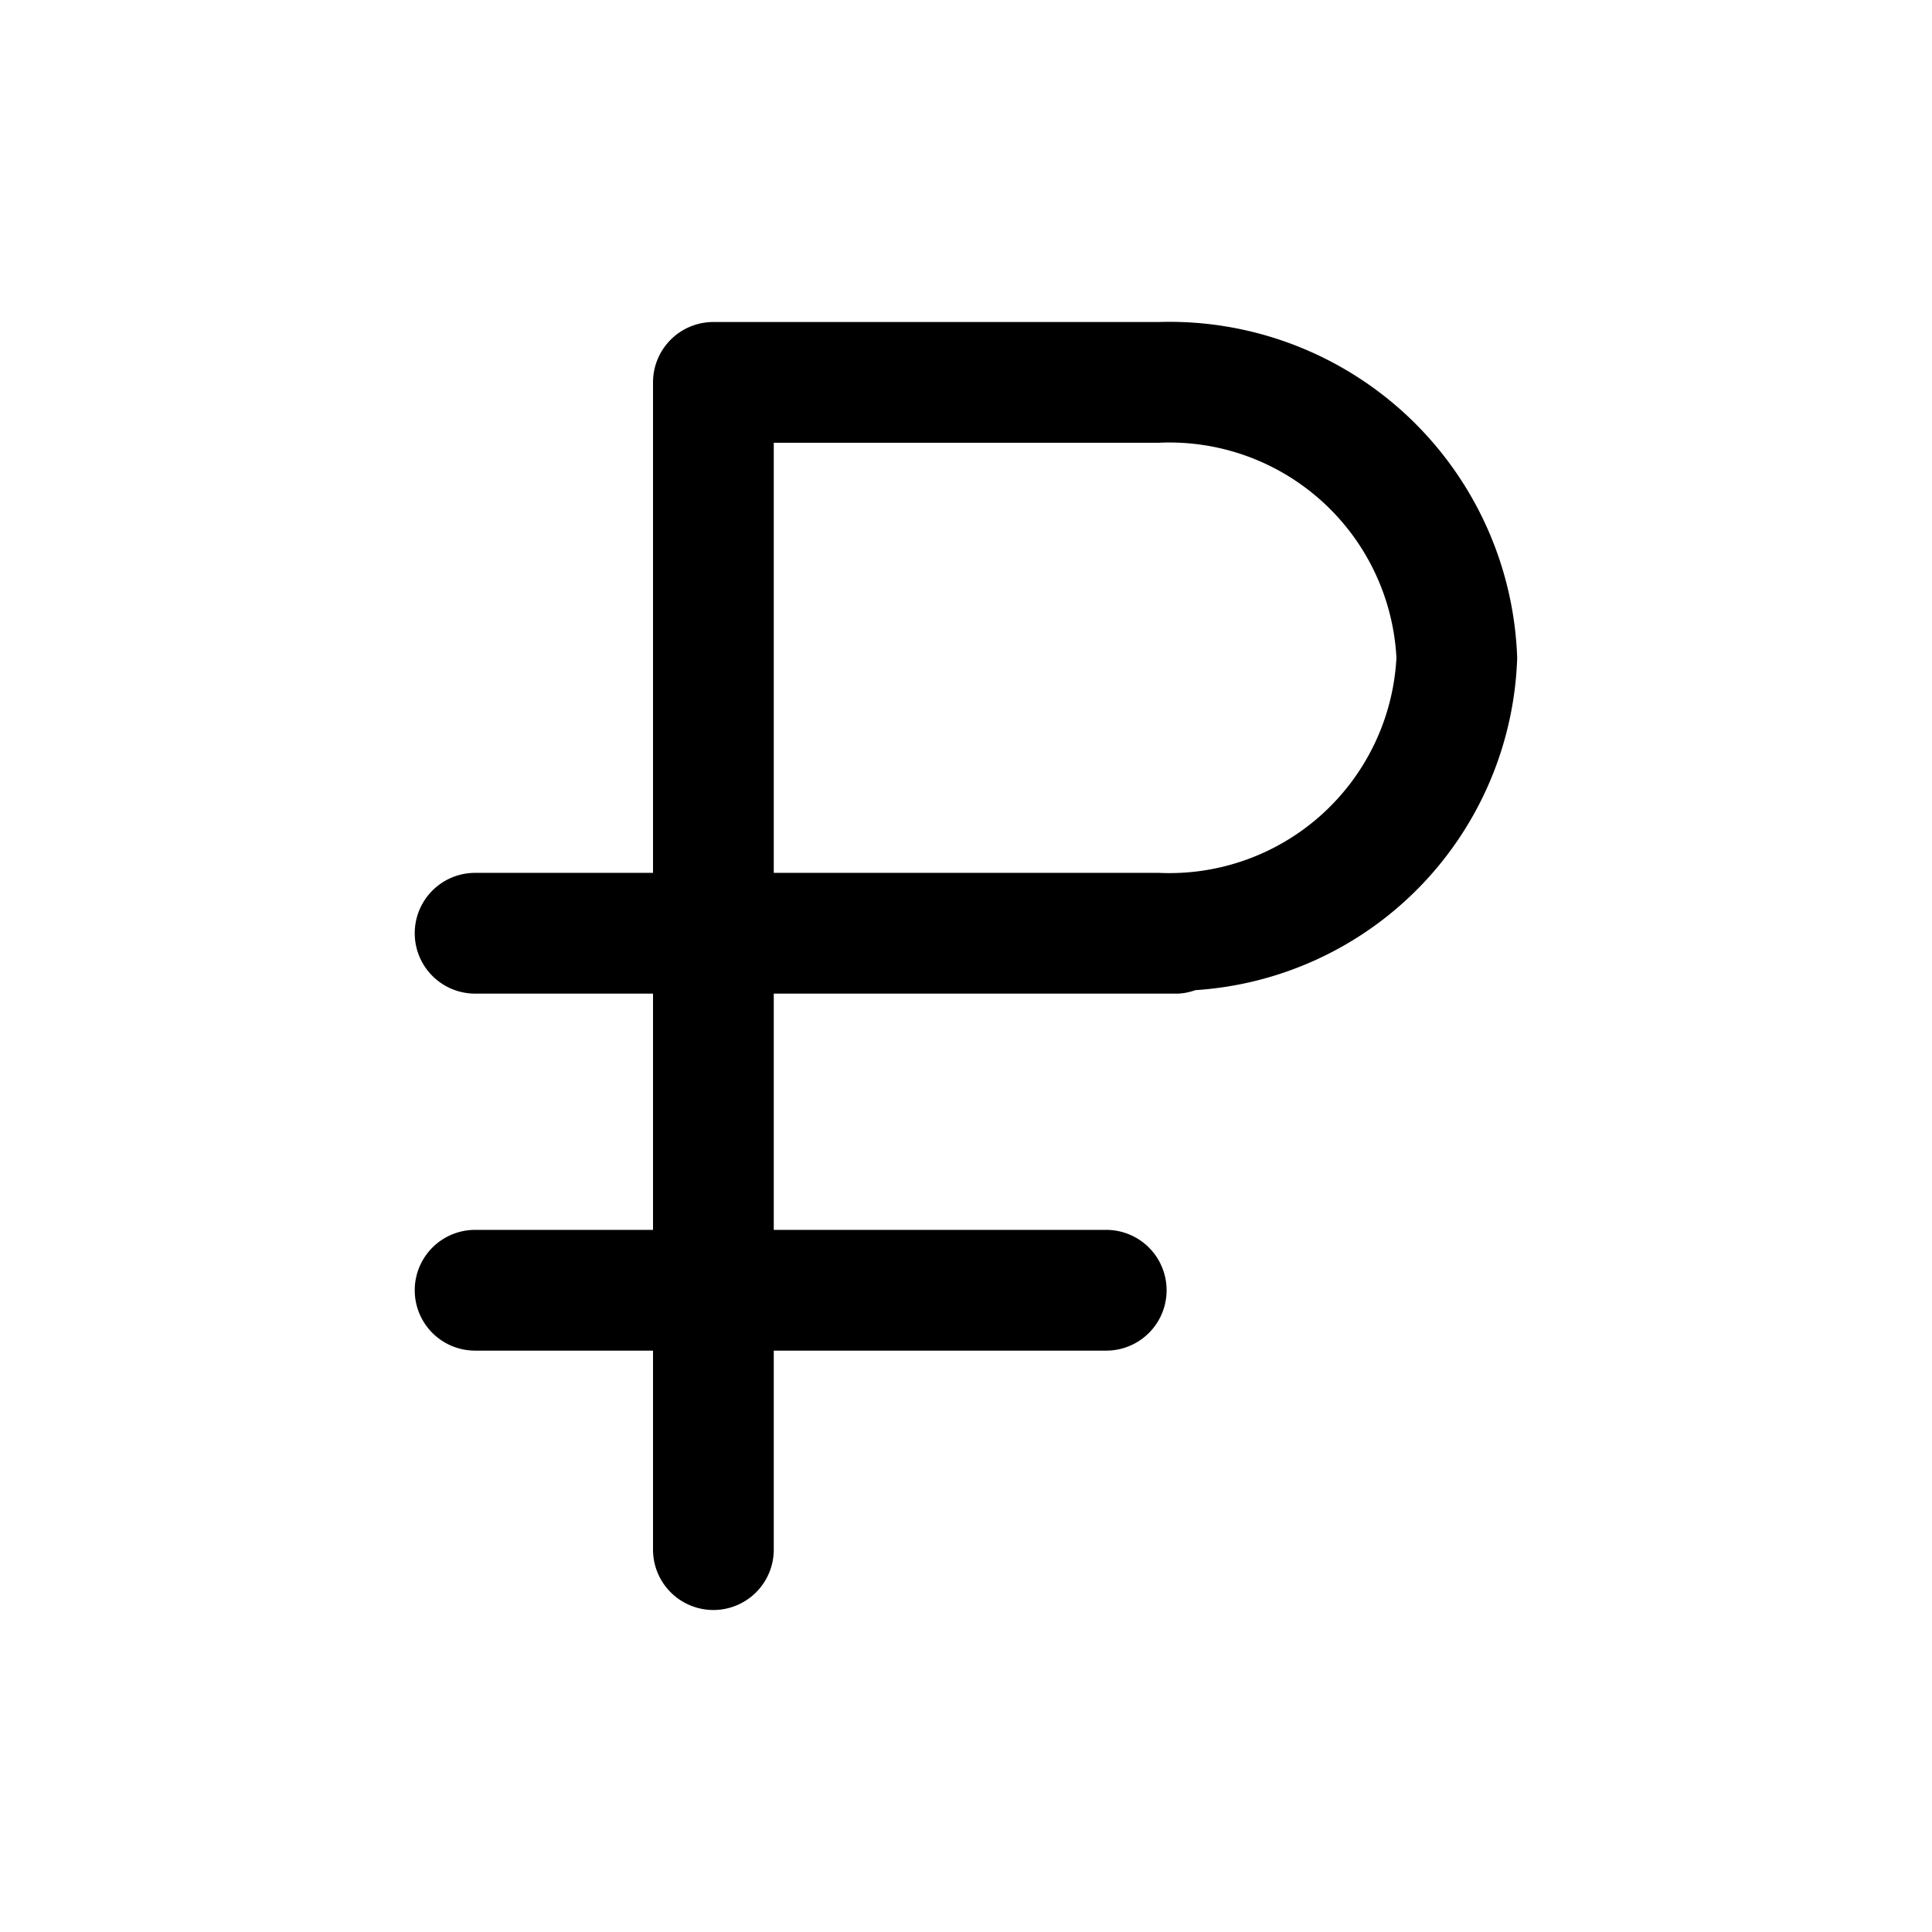 <svg id="icons" xmlns="http://www.w3.org/2000/svg" viewBox="0 0 24 24"><title>03-05-ruble-m</title><rect id="canvas" width="24" height="24" style="fill:none"/><path d="M14.397,4H8.862a.75.75,0,0,0-.75.75v6.093h-2.21a.75.75,0,0,0,0,1.5h2.21v2.935h-2.21a.75.75,0,1,0,0,1.5h2.21V19.25a.75.75,0,0,0,1.5,0V16.778h4.13a.75.75,0,1,0,0-1.5H9.612V12.343h5.025a.728.728,0,0,0,.212-.043,4.276,4.276,0,0,0,3.998-4.128A4.322,4.322,0,0,0,14.397,4Zm0,6.843H9.612V5.5h4.785a2.824,2.824,0,0,1,2.95,2.671A2.824,2.824,0,0,1,14.397,10.843Z"/></svg>
